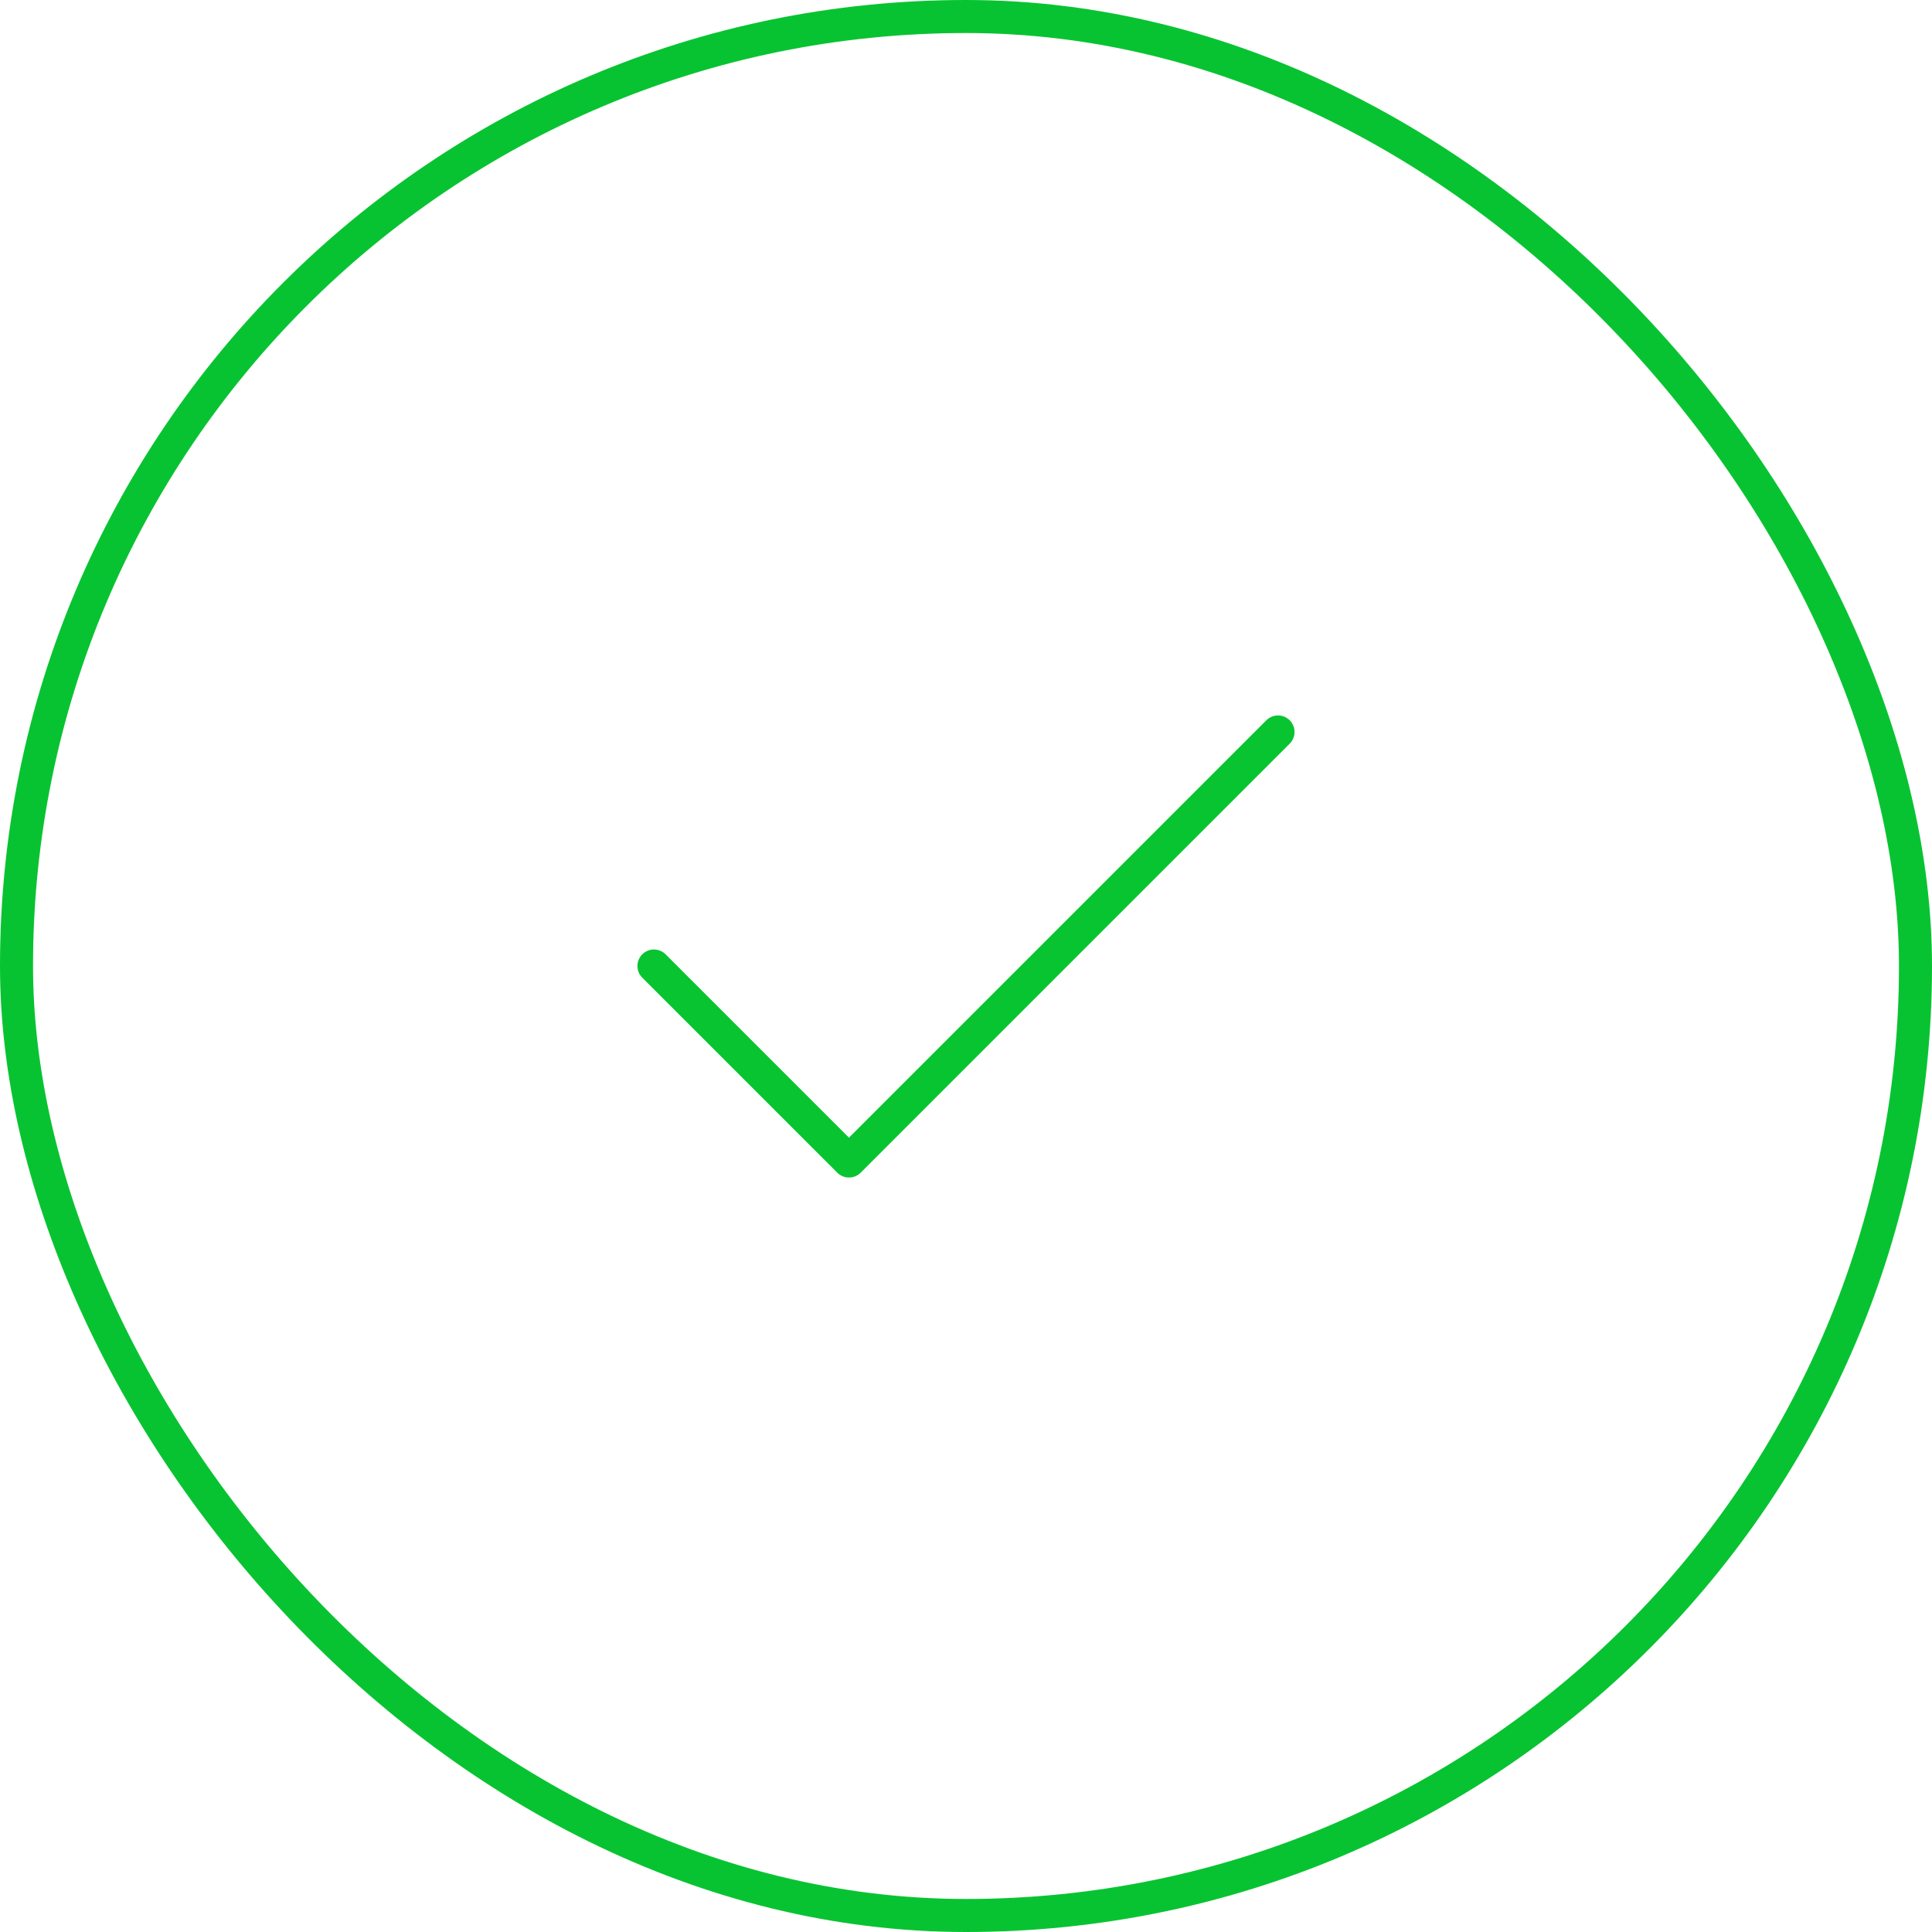 <svg width="117" height="117" viewBox="0 0 117 117" fill="none" xmlns="http://www.w3.org/2000/svg">
<rect x="1" y="1" width="115" height="115" rx="57.5" stroke="#08C331" stroke-width="2"/>
<path d="M77.396 44.327L51.413 70.31L39.602 58.5" stroke="#08C431" stroke-width="2" stroke-linecap="round" stroke-linejoin="round"/>
</svg>
